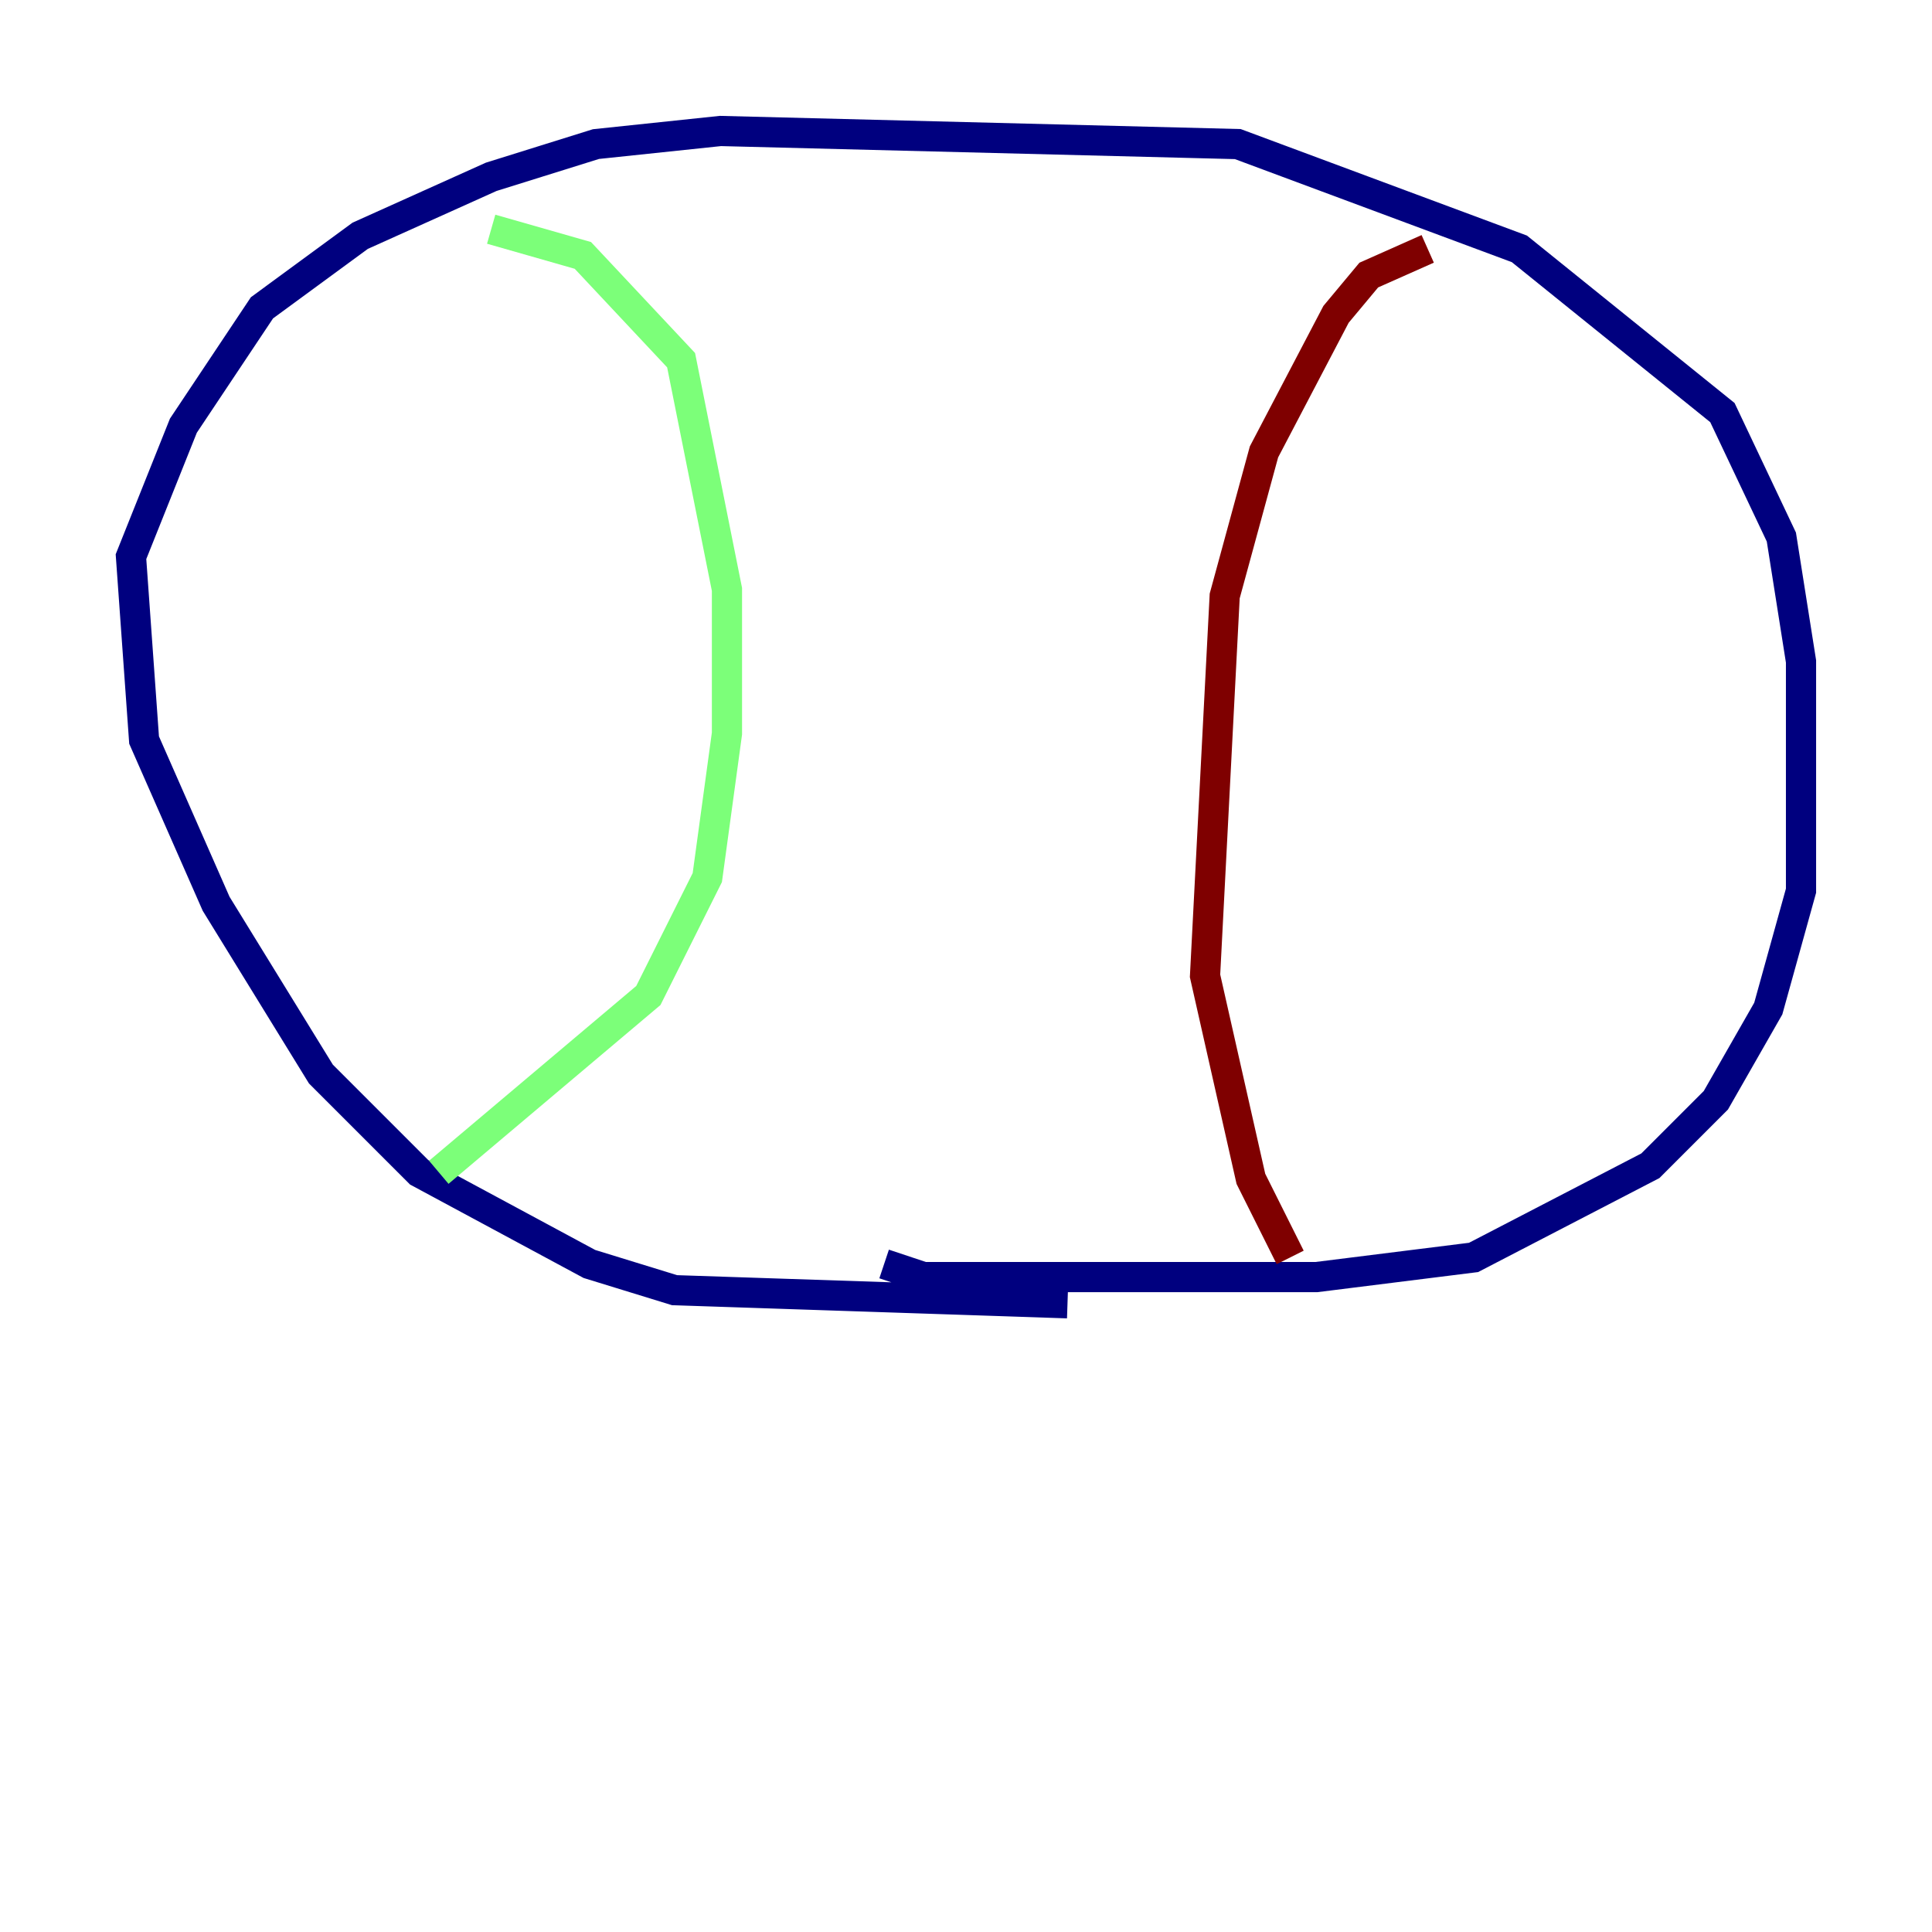 <?xml version="1.0" encoding="utf-8" ?>
<svg baseProfile="tiny" height="128" version="1.2" viewBox="0,0,128,128" width="128" xmlns="http://www.w3.org/2000/svg" xmlns:ev="http://www.w3.org/2001/xml-events" xmlns:xlink="http://www.w3.org/1999/xlink"><defs /><polyline fill="none" points="70.725,86.346 44.691,85.478 39.051,83.742 27.77,77.668 21.261,71.159 14.319,59.878 9.546,49.031 8.678,36.881 12.149,28.203 17.356,20.393 23.864,15.62 32.542,11.715 39.485,9.546 47.729,8.678 82.007,9.546 100.664,16.488 114.115,27.336 118.02,35.58 119.322,43.824 119.322,59.01 117.153,66.82 113.681,72.895 109.342,77.234 97.627,83.308 87.214,84.61 61.18,84.61 58.576,83.742" stroke="#00007f" stroke-width="2" /><polyline fill="none" points="32.542,15.186 38.617,16.922 45.125,23.864 48.163,39.051 48.163,48.597 46.861,58.142 42.956,65.953 29.071,77.668" stroke="#7cff79" stroke-width="2" /><polyline fill="none" points="94.59,16.488 90.685,18.224 88.515,20.827 83.742,29.939 81.139,39.485 79.837,64.651 82.875,78.102 85.478,83.308" stroke="#7f0000" stroke-width="2" /></svg>
